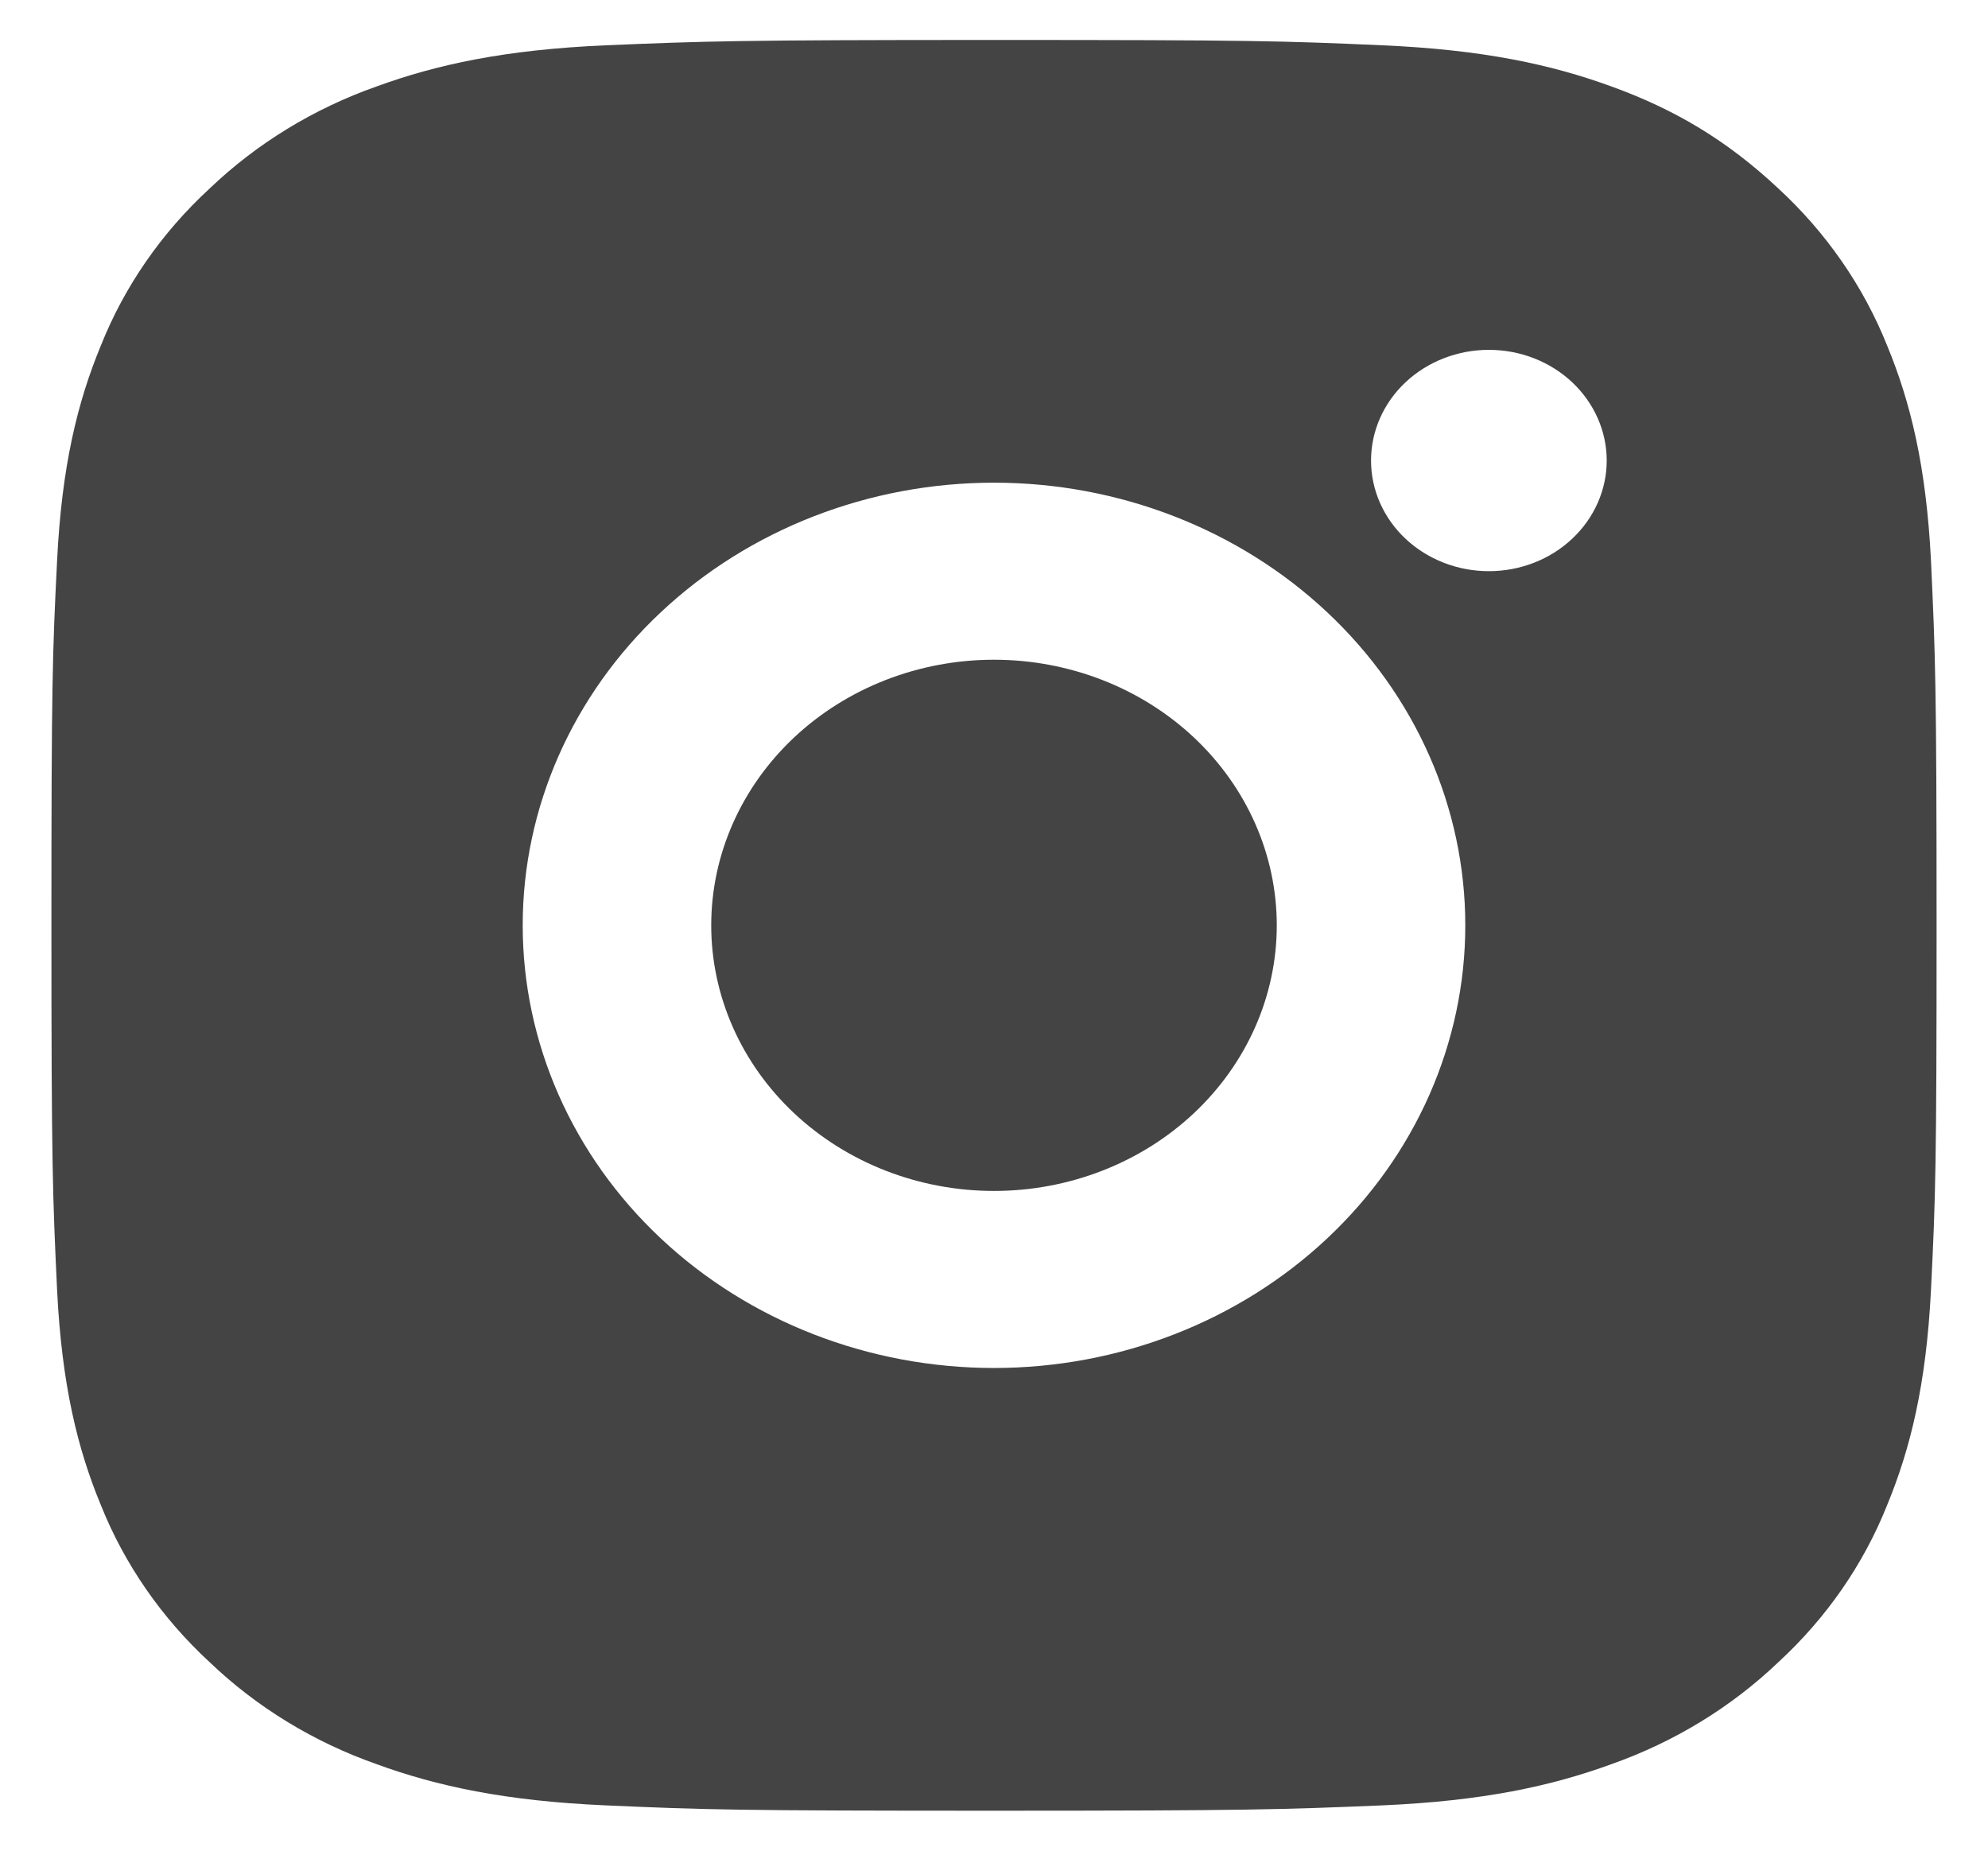 <svg width="29" height="27" viewBox="0 0 29 27" fill="none" xmlns="http://www.w3.org/2000/svg">
<path d="M14.5 0.583C18.236 0.583 18.702 0.596 20.168 0.661C21.632 0.725 22.629 0.941 23.506 1.261C24.414 1.59 25.178 2.034 25.943 2.751C26.642 3.396 27.183 4.178 27.528 5.04C27.868 5.862 28.099 6.8 28.168 8.176C28.232 9.553 28.25 9.991 28.25 13.5C28.25 17.009 28.236 17.447 28.168 18.824C28.099 20.2 27.868 21.136 27.528 21.96C27.184 22.823 26.643 23.604 25.943 24.249C25.255 24.906 24.424 25.414 23.506 25.738C22.63 26.058 21.632 26.275 20.168 26.339C18.702 26.4 18.236 26.417 14.5 26.417C10.764 26.417 10.298 26.404 8.832 26.339C7.368 26.275 6.371 26.058 5.494 25.738C4.576 25.415 3.744 24.907 3.057 24.249C2.358 23.604 1.817 22.823 1.472 21.96C1.131 21.138 0.901 20.2 0.833 18.824C0.768 17.447 0.75 17.009 0.75 13.5C0.75 9.991 0.764 9.553 0.833 8.176C0.901 6.799 1.131 5.864 1.472 5.04C1.816 4.177 2.357 3.396 3.057 2.751C3.744 2.094 4.576 1.585 5.494 1.261C6.371 0.941 7.367 0.725 8.832 0.661C10.298 0.6 10.764 0.583 14.5 0.583ZM14.5 7.042C12.677 7.042 10.928 7.722 9.639 8.933C8.349 10.144 7.625 11.787 7.625 13.5C7.625 15.213 8.349 16.856 9.639 18.067C10.928 19.278 12.677 19.958 14.5 19.958C16.323 19.958 18.072 19.278 19.361 18.067C20.651 16.856 21.375 15.213 21.375 13.5C21.375 11.787 20.651 10.144 19.361 8.933C18.072 7.722 16.323 7.042 14.5 7.042ZM23.438 6.719C23.438 6.291 23.256 5.88 22.934 5.577C22.612 5.274 22.175 5.104 21.719 5.104C21.263 5.104 20.826 5.274 20.503 5.577C20.181 5.88 20 6.291 20 6.719C20 7.147 20.181 7.558 20.503 7.86C20.826 8.163 21.263 8.333 21.719 8.333C22.175 8.333 22.612 8.163 22.934 7.86C23.256 7.558 23.438 7.147 23.438 6.719ZM14.5 9.625C15.594 9.625 16.643 10.033 17.417 10.76C18.19 11.487 18.625 12.472 18.625 13.5C18.625 14.528 18.19 15.513 17.417 16.24C16.643 16.967 15.594 17.375 14.5 17.375C13.406 17.375 12.357 16.967 11.583 16.24C10.81 15.513 10.375 14.528 10.375 13.5C10.375 12.472 10.81 11.487 11.583 10.76C12.357 10.033 13.406 9.625 14.5 9.625Z" fill="#454444"/>
</svg>
